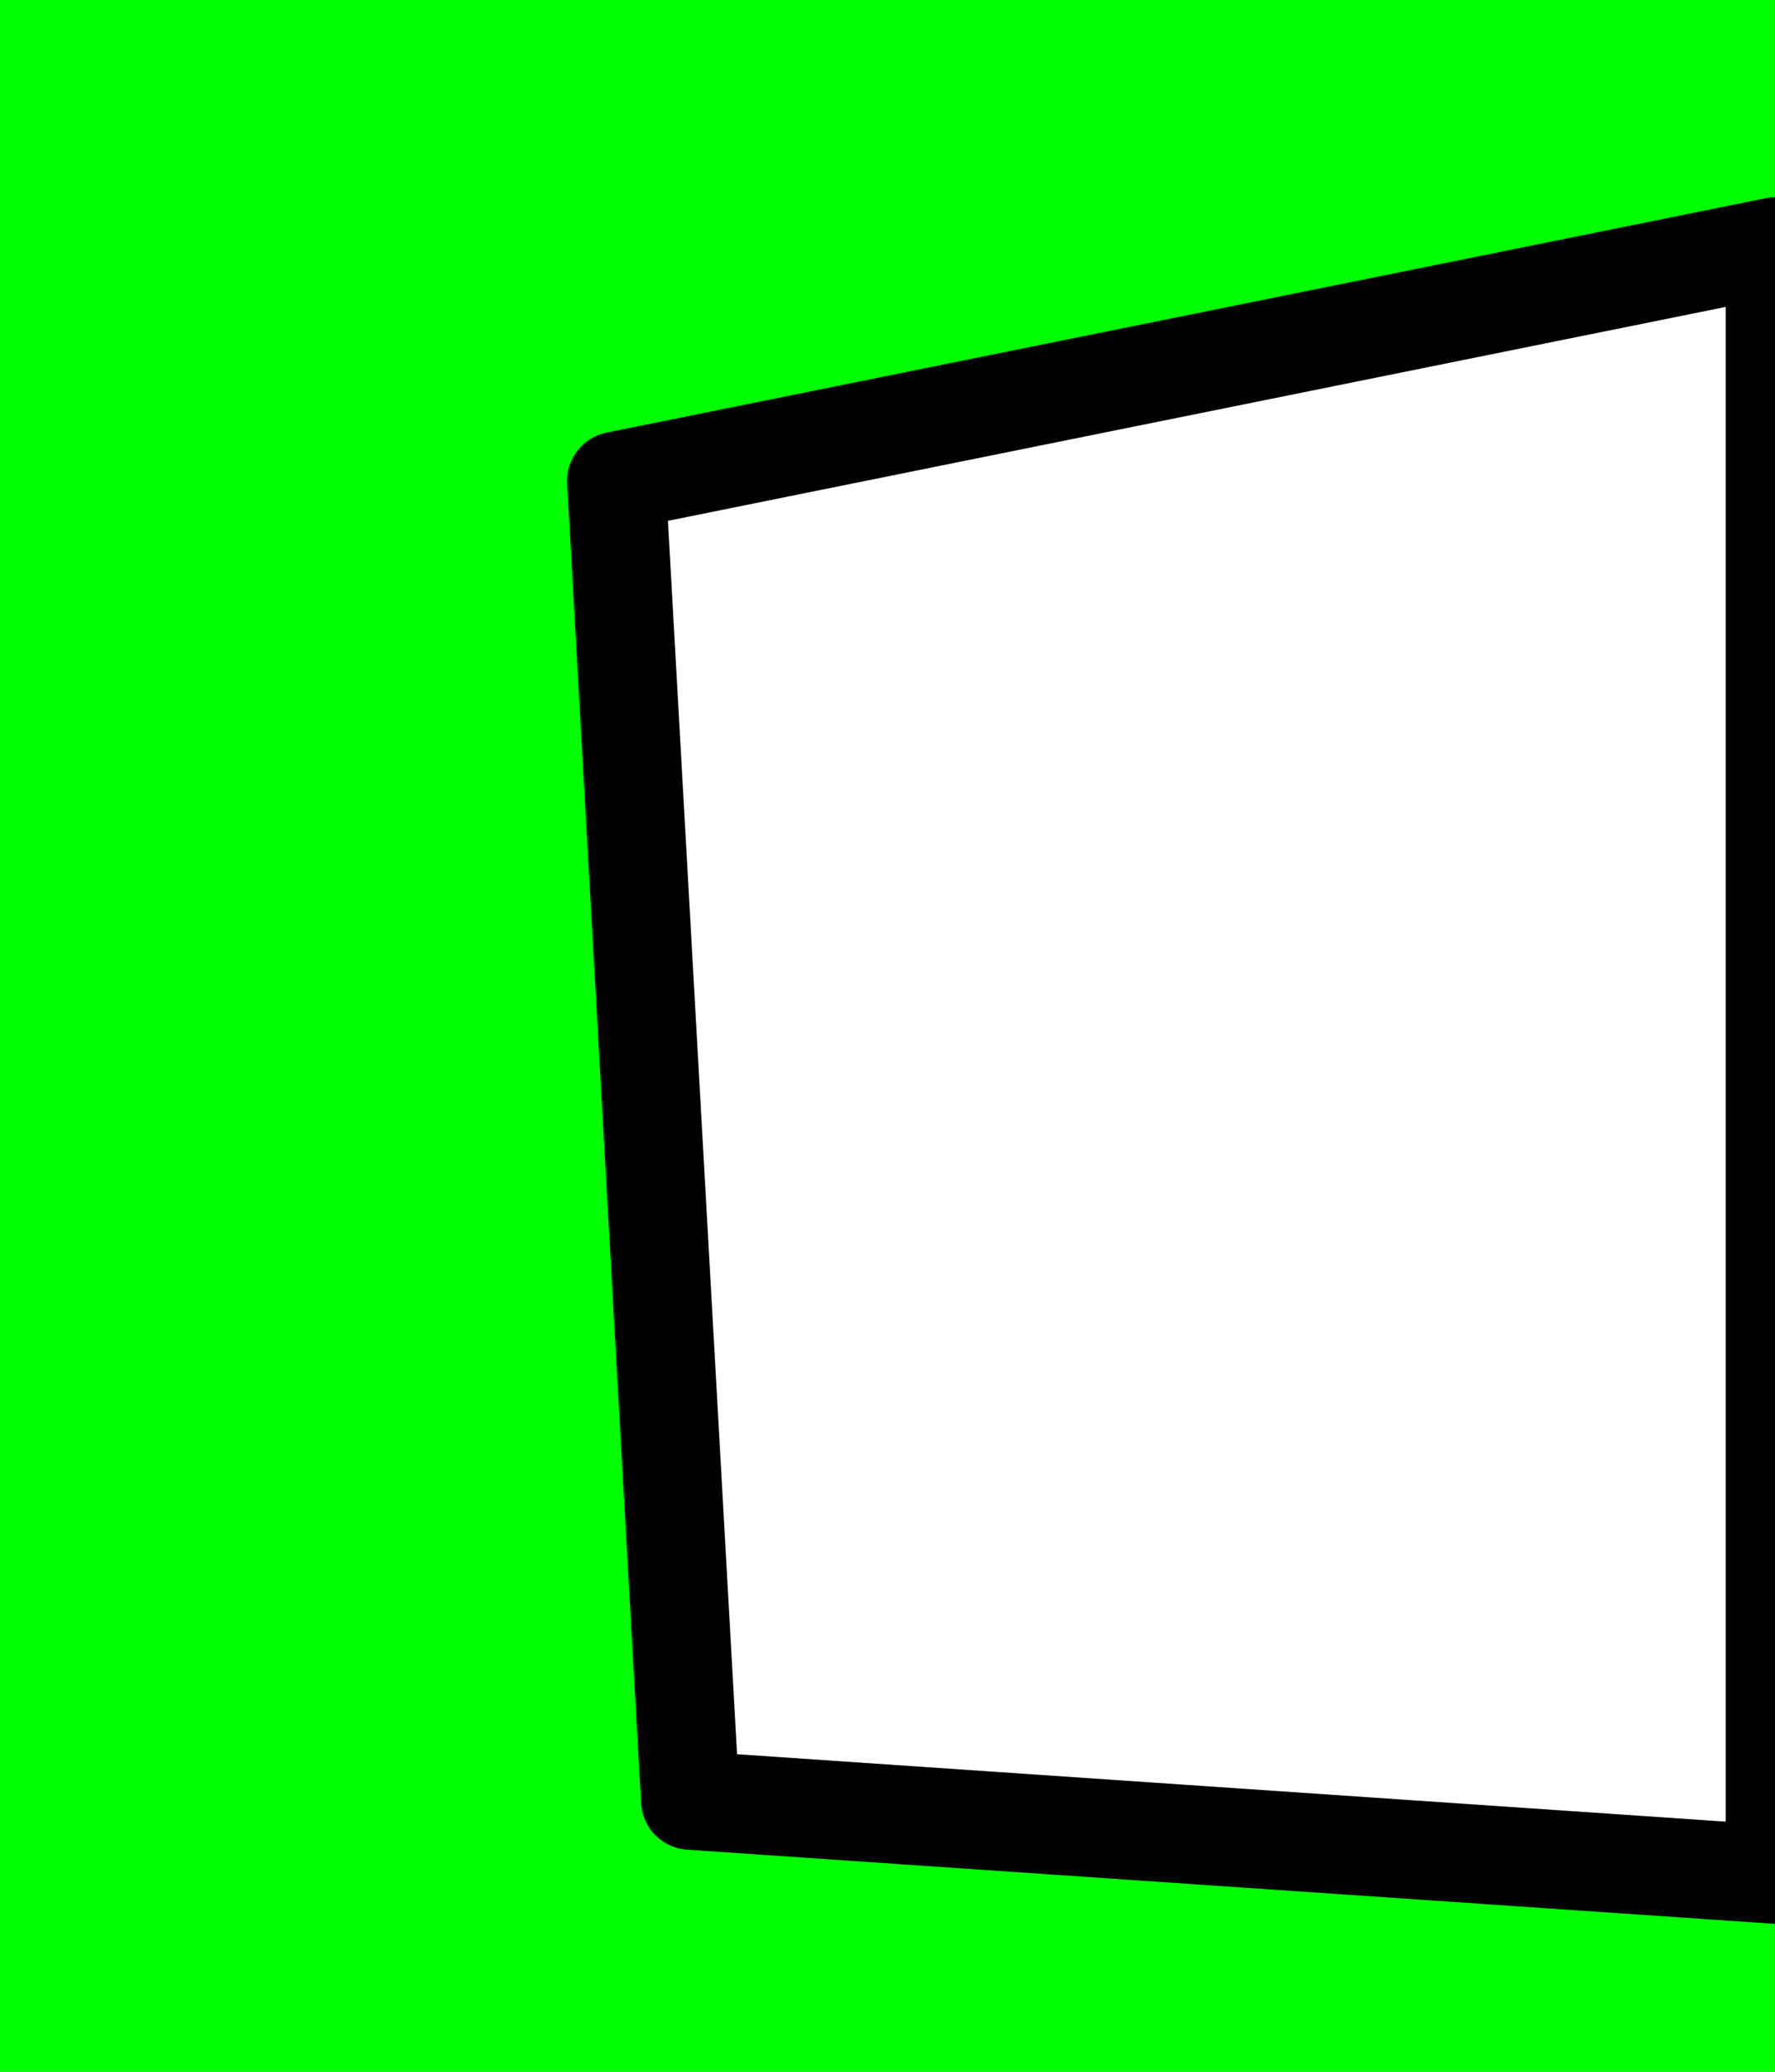<svg width="72" height="84" viewBox="0 0 72 84" fill="none" xmlns="http://www.w3.org/2000/svg">
<rect x="0" y="0" width="72" height="84" fill="#808080" stroke="none"/>
<g clip-path="url(#clip0_200_13)">
<rect width="72" height="84" fill="#00FF00"/>
<path d="M72 10L25 19.5L28 73L72 76V10Z" fill="white" stroke="black" stroke-width="4" stroke-linejoin="round"/>
</g>
<defs>
<clipPath id="clip0_200_13">
<rect width="72" height="84" fill="white"/>
</clipPath>
</defs>
</svg>
